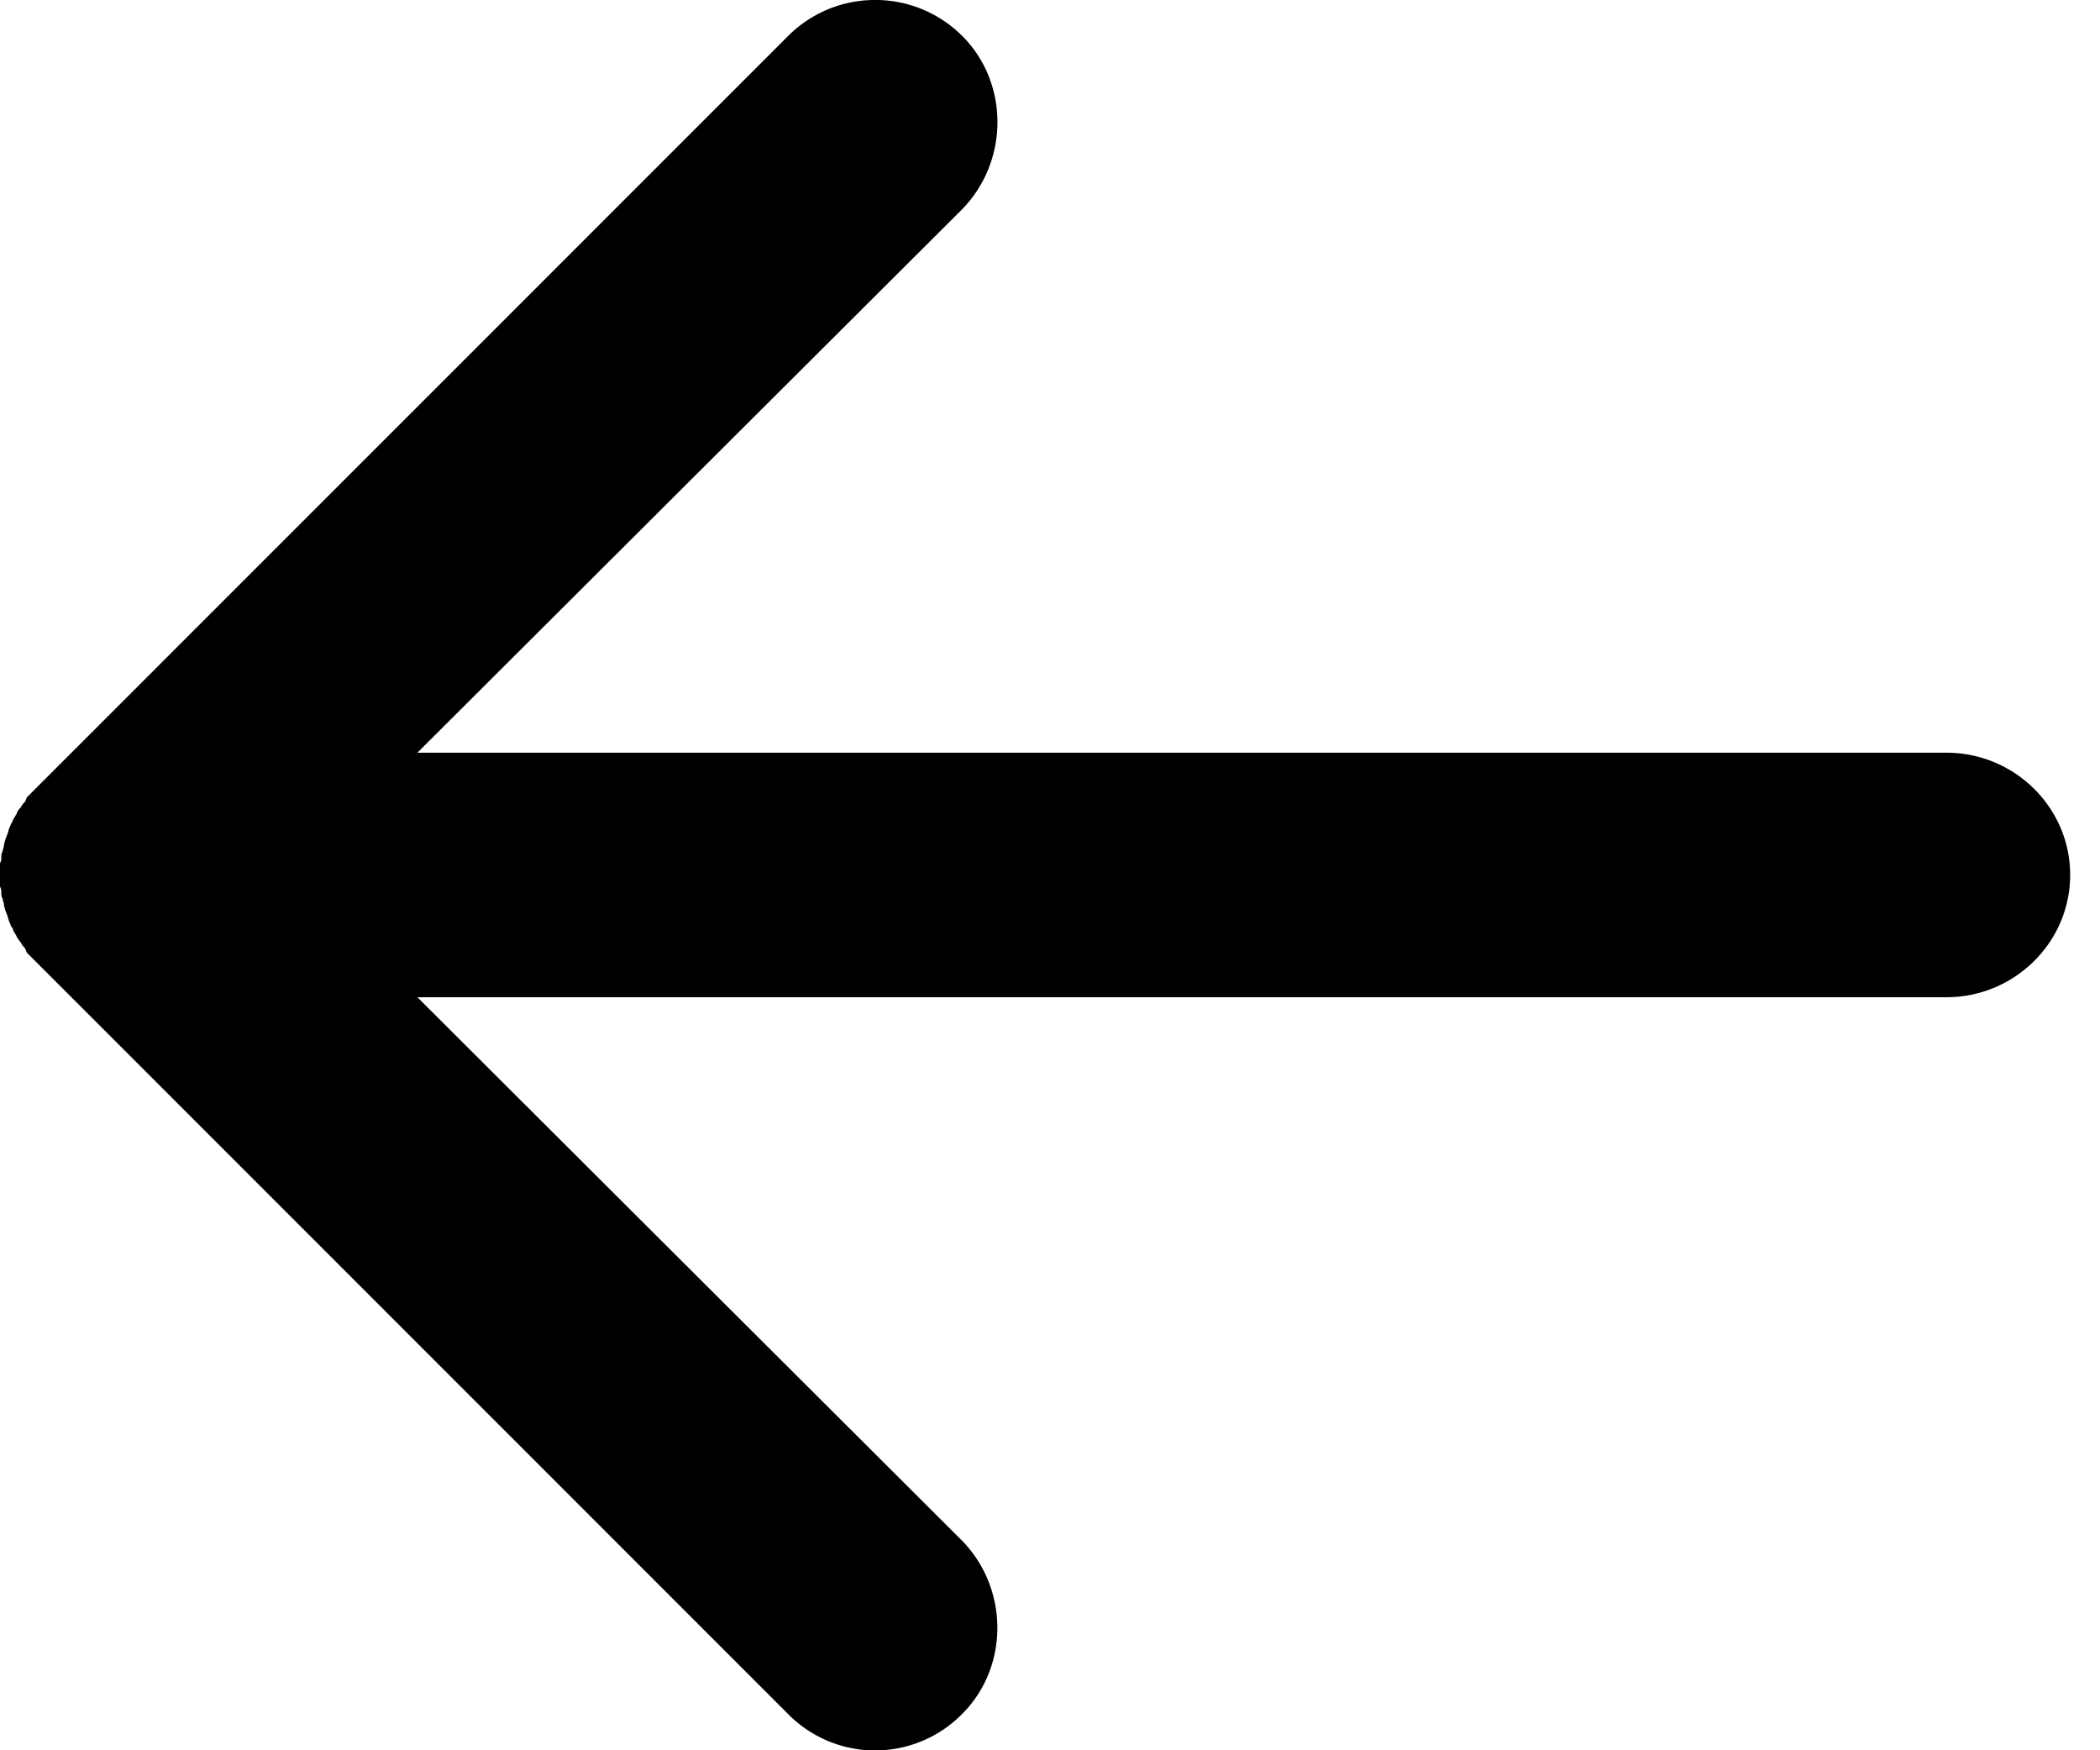 <svg xmlns="http://www.w3.org/2000/svg" width="24" height="20" fill="none" viewBox="0 0 24 20">
  <path fill="#000" d="M.282 10.83a.194.194 0 0 1-.044-.06c-.015-.014-.03-.044-.045-.059 0-.014-.015-.03-.03-.059-.014-.015-.014-.044-.03-.06-.014-.014-.014-.044-.029-.059 0-.015-.015-.044-.015-.06-.015-.029-.015-.044-.03-.074 0-.014-.014-.044-.014-.059 0-.03-.015-.045-.015-.074-.015-.015-.015-.045-.015-.075 0-.014 0-.03-.015-.06v-.267c.015-.03.015-.044.015-.06 0-.029 0-.059.015-.073 0-.03.015-.045.015-.075 0-.015.014-.044.014-.06.015-.029.015-.044.03-.073 0-.015.015-.045.015-.06.015-.015.015-.044.03-.06.015-.029.015-.044.03-.059.014-.03.03-.044.03-.06.014-.029.029-.044.044-.059a.205.205 0 0 1 .044-.06c.015-.014.015-.044.03-.059l.104-.104 8.59-8.59c.55-.55 1.442-.55 1.992 0 .535.535.535 1.427 0 1.977L4.77 8.601h17.477c.773 0 1.412.624 1.412 1.397s-.64 1.397-1.412 1.397H4.77l6.227 6.212c.535.55.535 1.442 0 1.977a1.396 1.396 0 0 1-1.992 0l-8.59-8.59-.104-.104c-.015-.015-.015-.045-.03-.06Z"/>
</svg>
